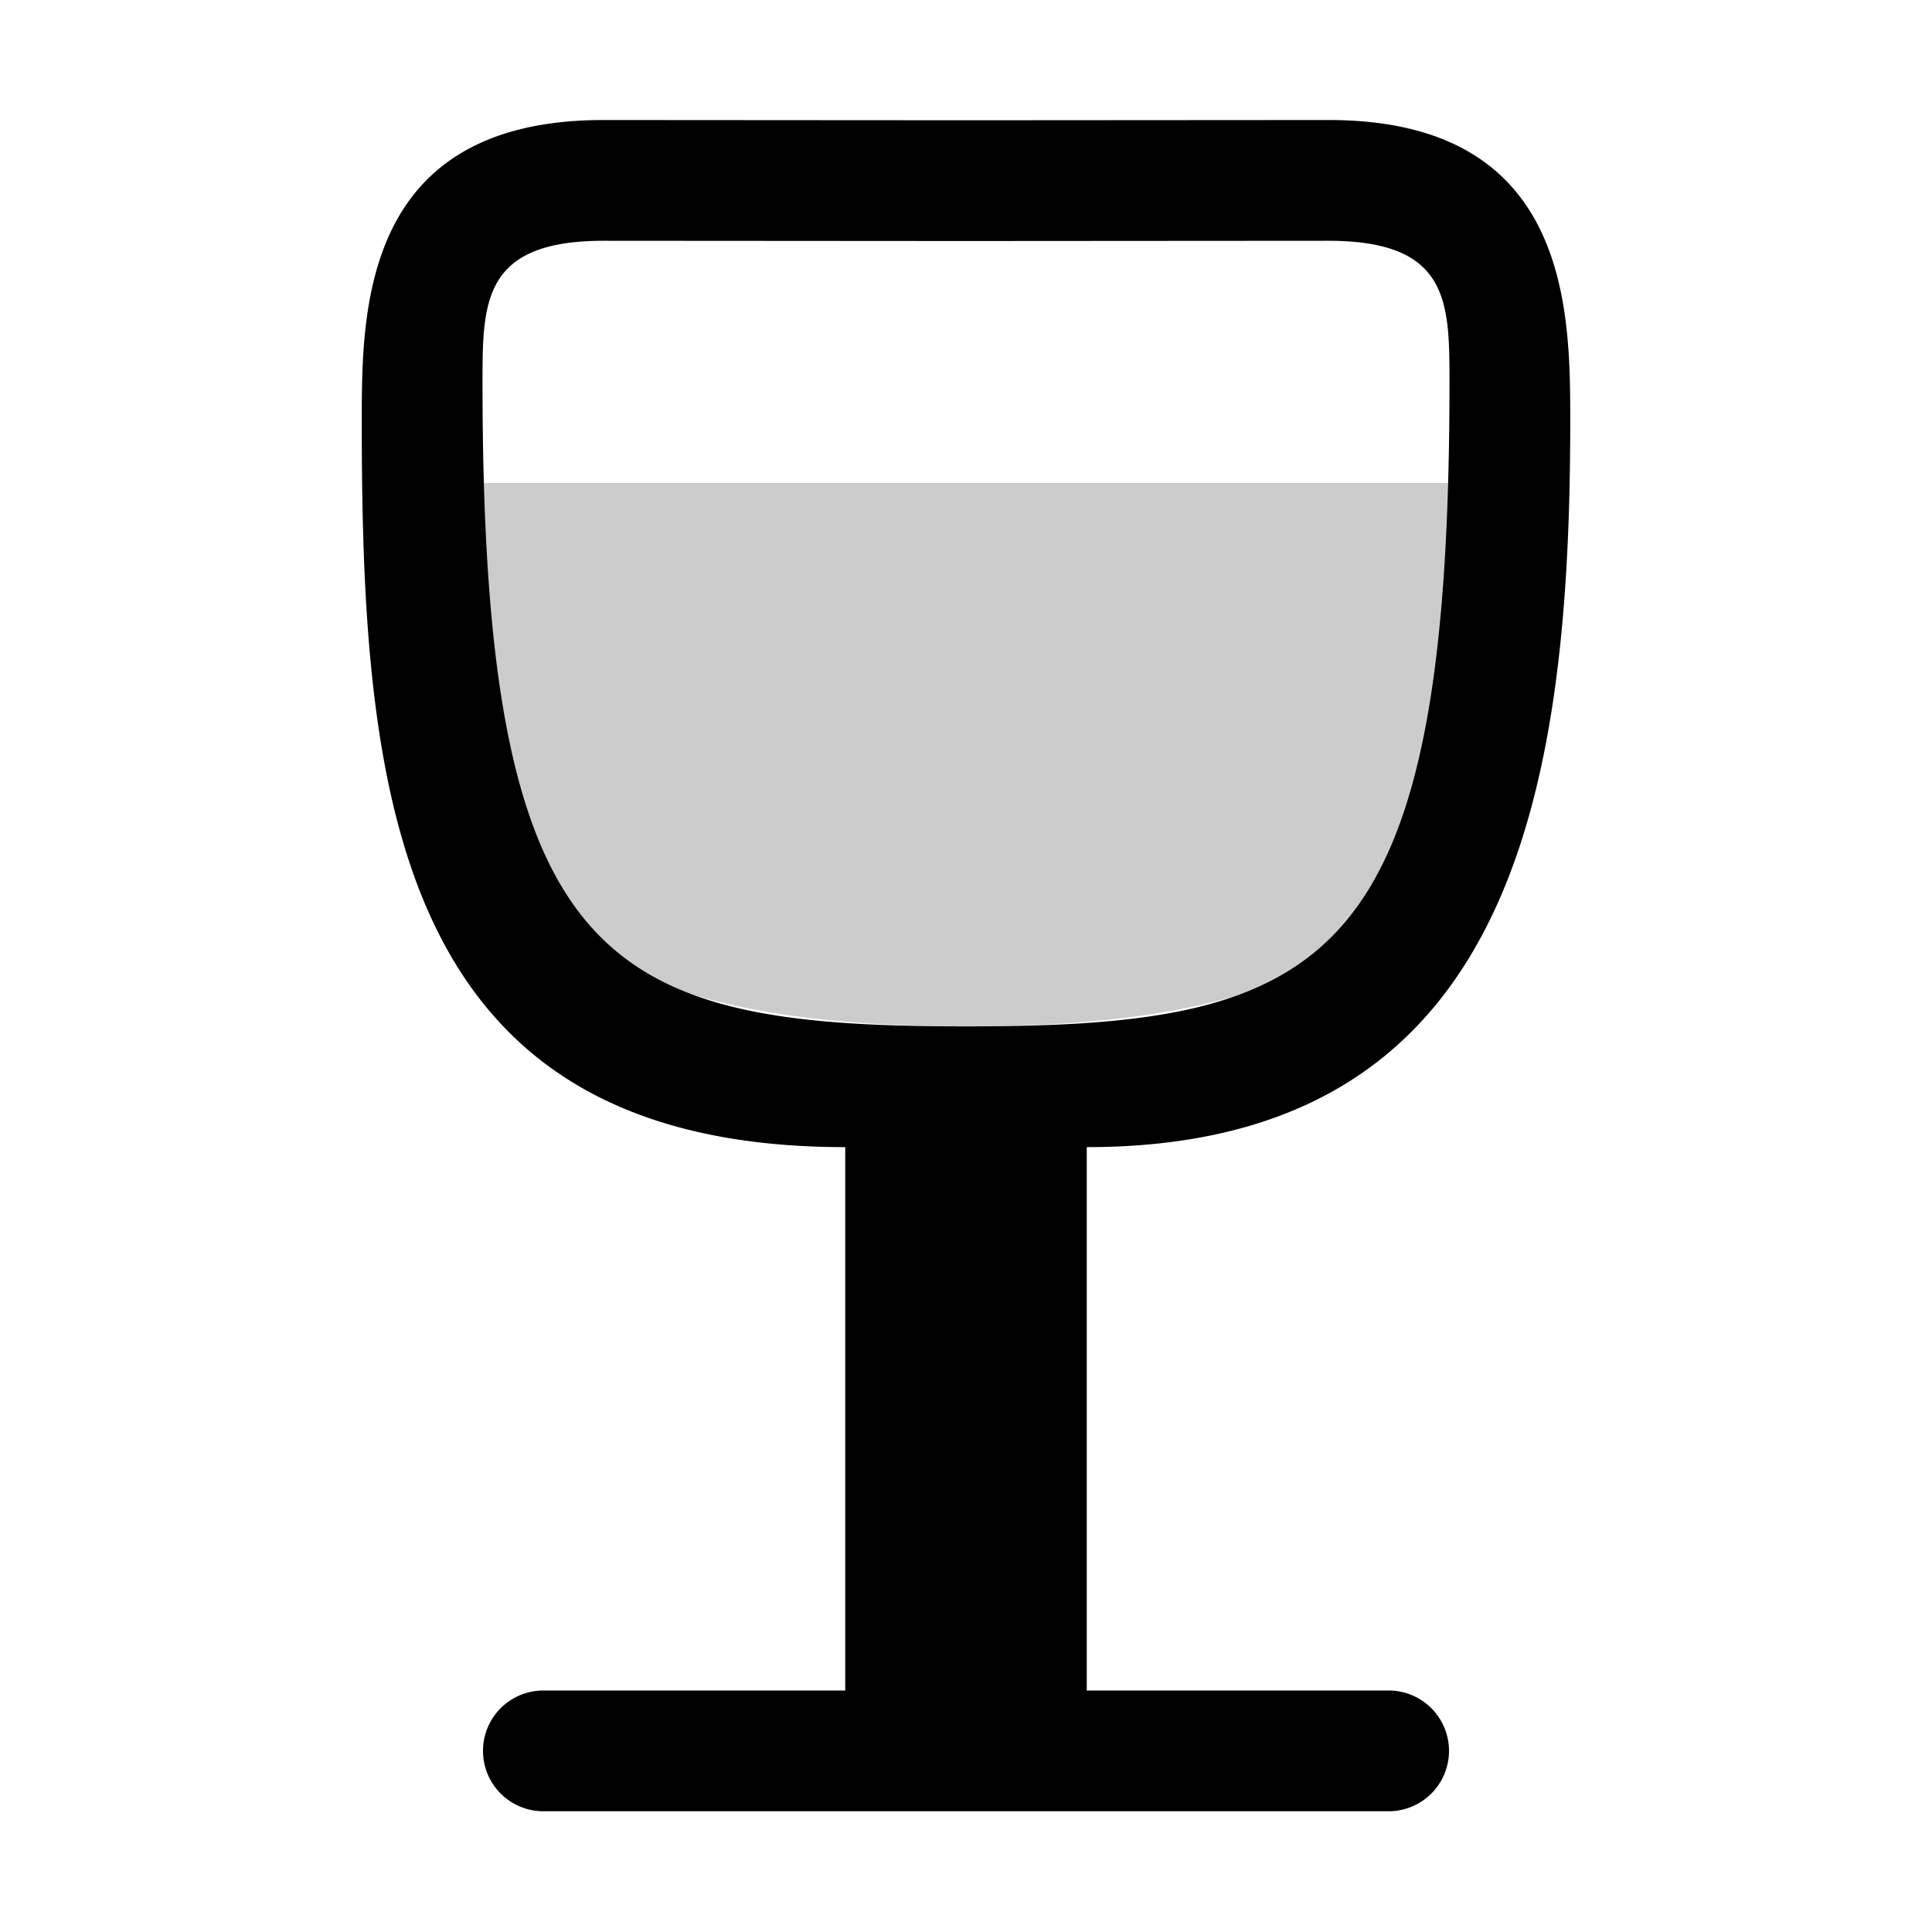 <svg xmlns="http://www.w3.org/2000/svg" viewBox="0 0 16 16" fill="currentColor" height="16px" width="16px">
    <path d="M4 4h8c0 2.5.5 4.5-3.996 4.5C3.5 8.5 4 6.5 4 4z" opacity=".2"/>
    <path d="M4.996.994c-2 0-2 1.58-2 2.5C2.996 6.612 3.275 9.5 7 9.5V14H4.5a.499.499 0 1 0 0 1h7a.499.499 0 1 0 0-1H9V9.5c3.5 0 4.004-2.888 4.004-6.006 0-.92 0-2.5-2-2.5L8 .996 4.996.994zm.004 1 3 .002 3-.002c1.004 0 1.004.507 1.004 1.178C12.004 8.012 11 8.5 8 8.5c-3 0-4.004-.488-4.004-5.328 0-.671 0-1.178 1.004-1.178z"/>
</svg>
